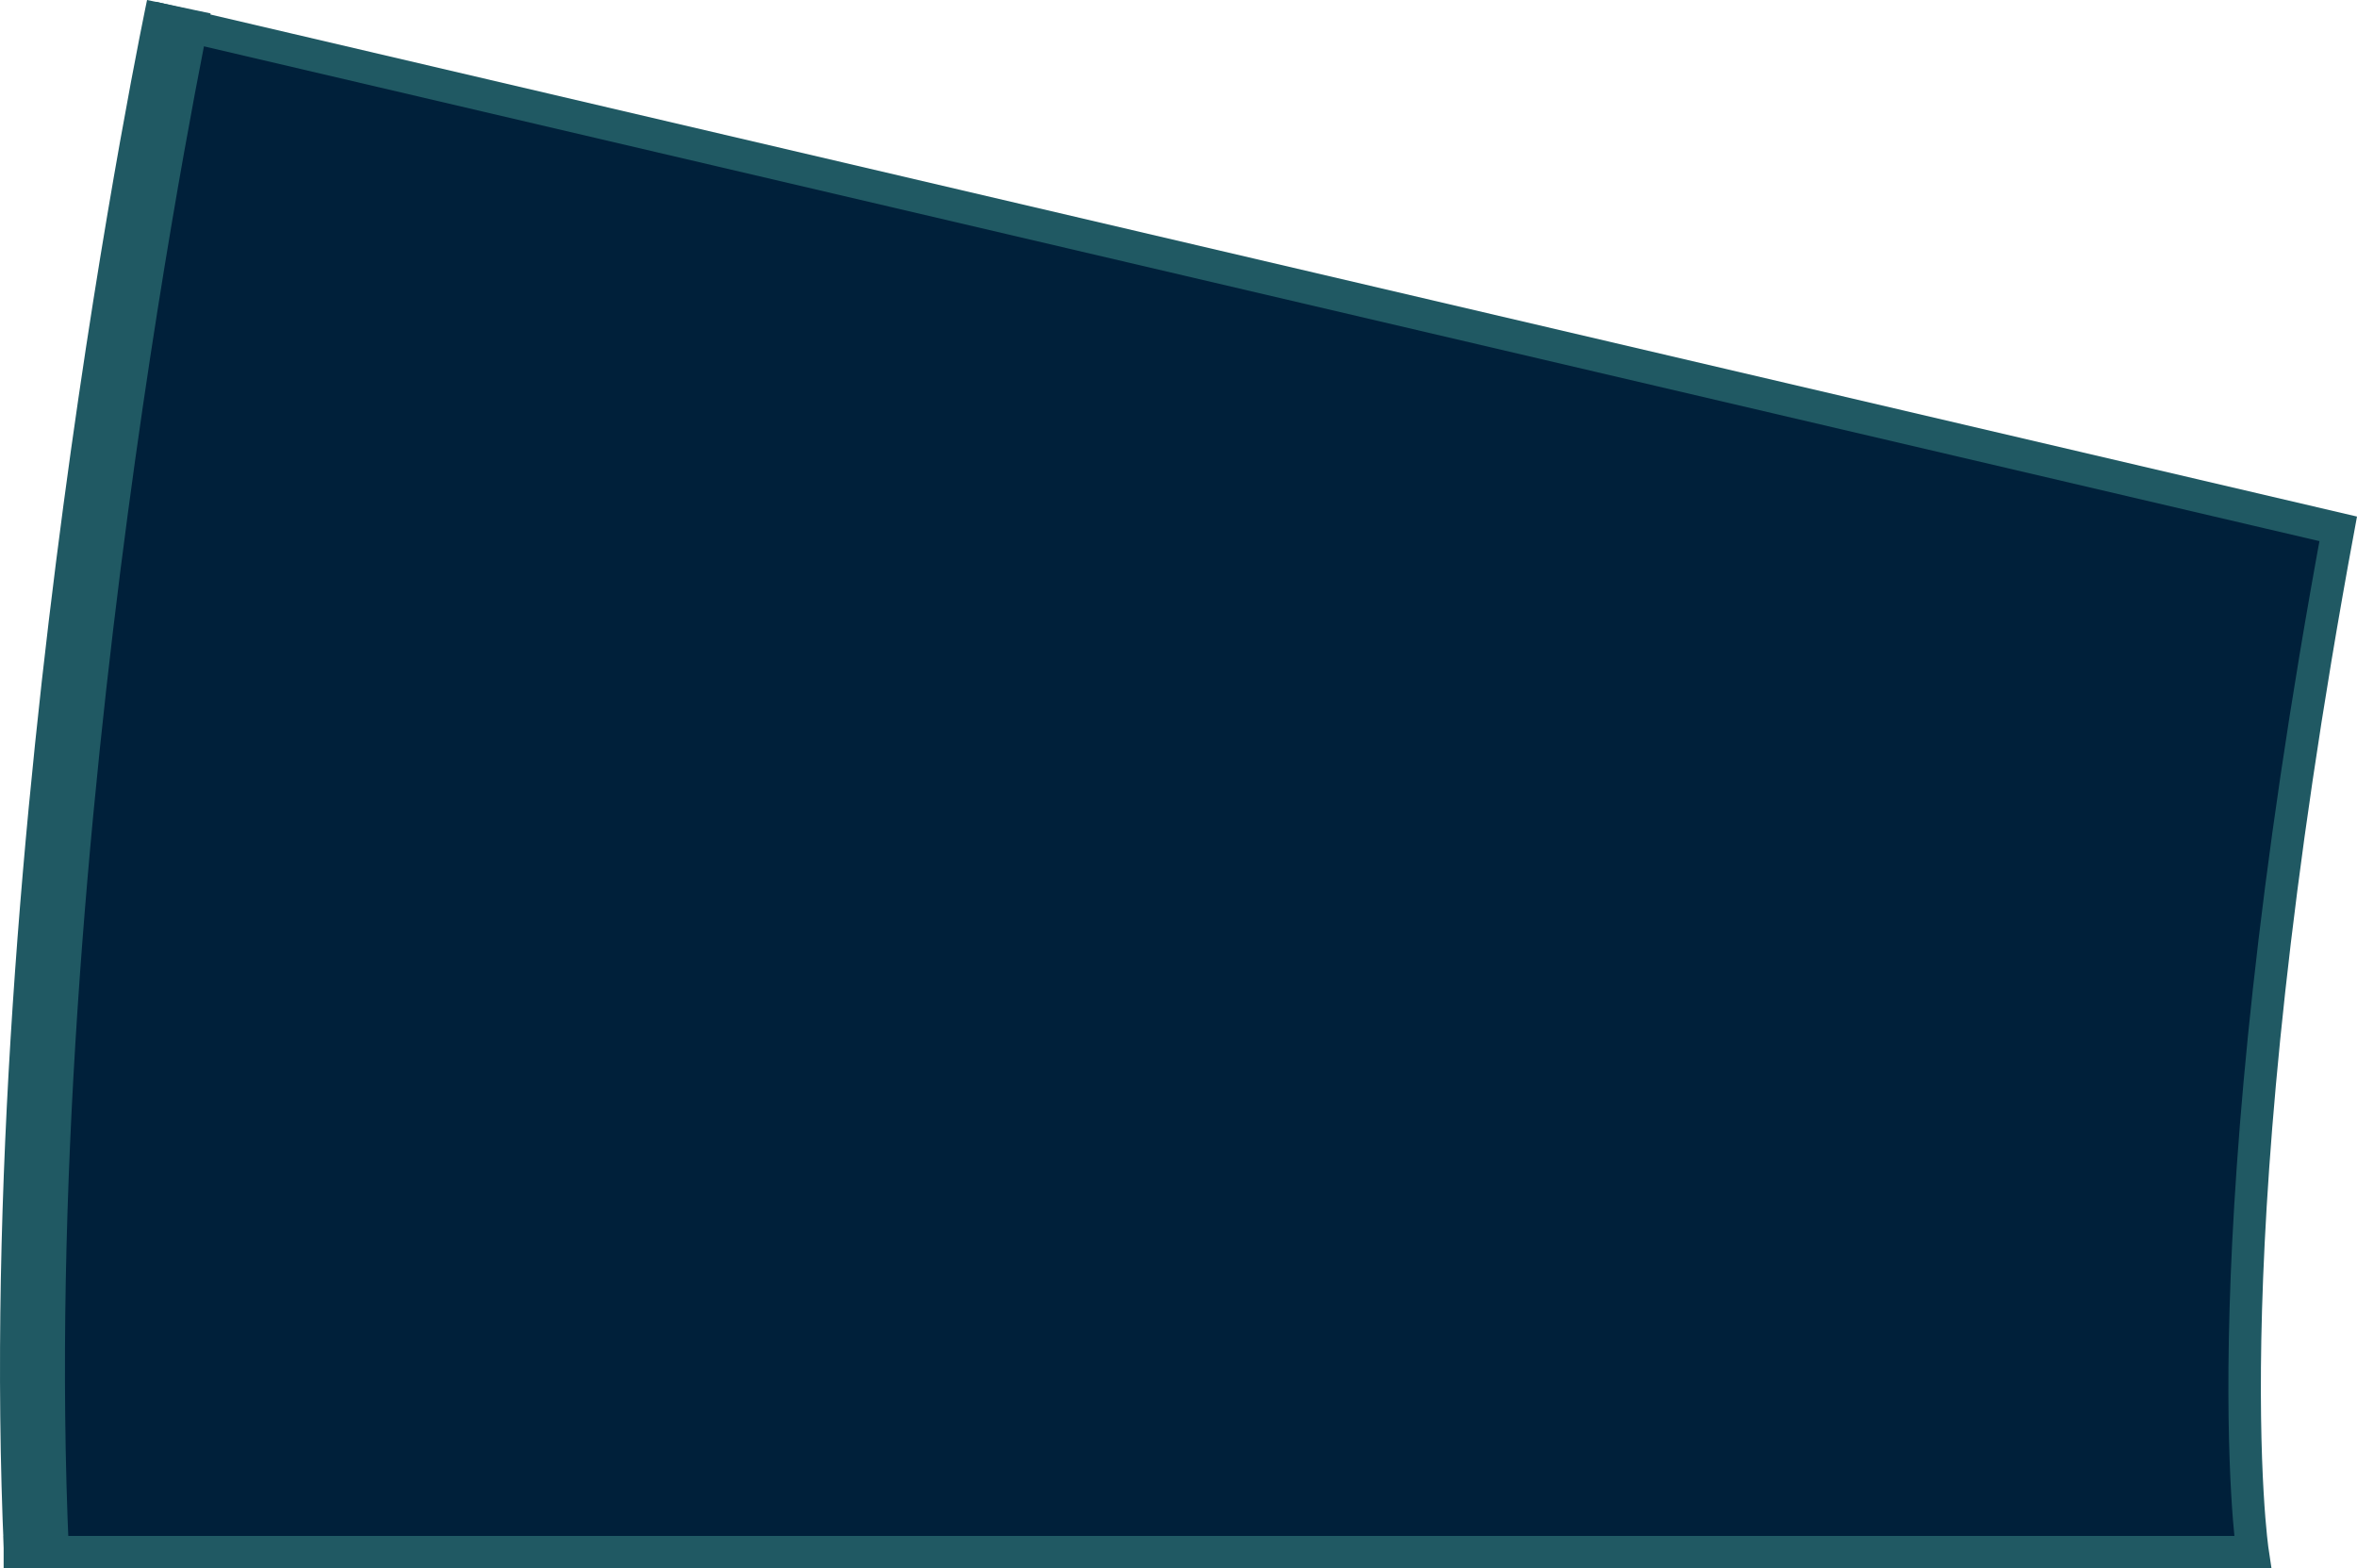 <?xml version="1.0" encoding="iso-8859-1"?>
<!-- Generator: Adobe Illustrator 19.0.0, SVG Export Plug-In . SVG Version: 6.00 Build 0)  -->
<svg version="1.1" xmlns="http://www.w3.org/2000/svg" xmlns:xlink="http://www.w3.org/1999/xlink" x="0px" y="0px"
	 viewBox="0 0 108.864 72.436" style="enable-background:new 0 0 108.864 72.436;" xml:space="preserve">
<g id="_x33_0">
	<g>
		<polygon style="fill:#00203A;" points="1.683,71.686 104.245,71.686 103.801,63.891 104.245,49.558 107.996,24.423 7.605,0.946 
			2.453,41.581 		"/>
		<path style="fill:none;stroke:#205963;stroke-width:3;stroke-miterlimit:10;" d="M8.26,0.31c0,0-8.063,38.171-6.577,71.376"/>
		<path style="fill:none;stroke:#205963;stroke-width:1.5;stroke-miterlimit:10;" d="M0.168,71.686h103.875
			c0,0-2.156-14.219,3.953-47.262L7.033,0.812"/>
	</g>
</g>
<g id="Layer_1">
</g>
</svg>
